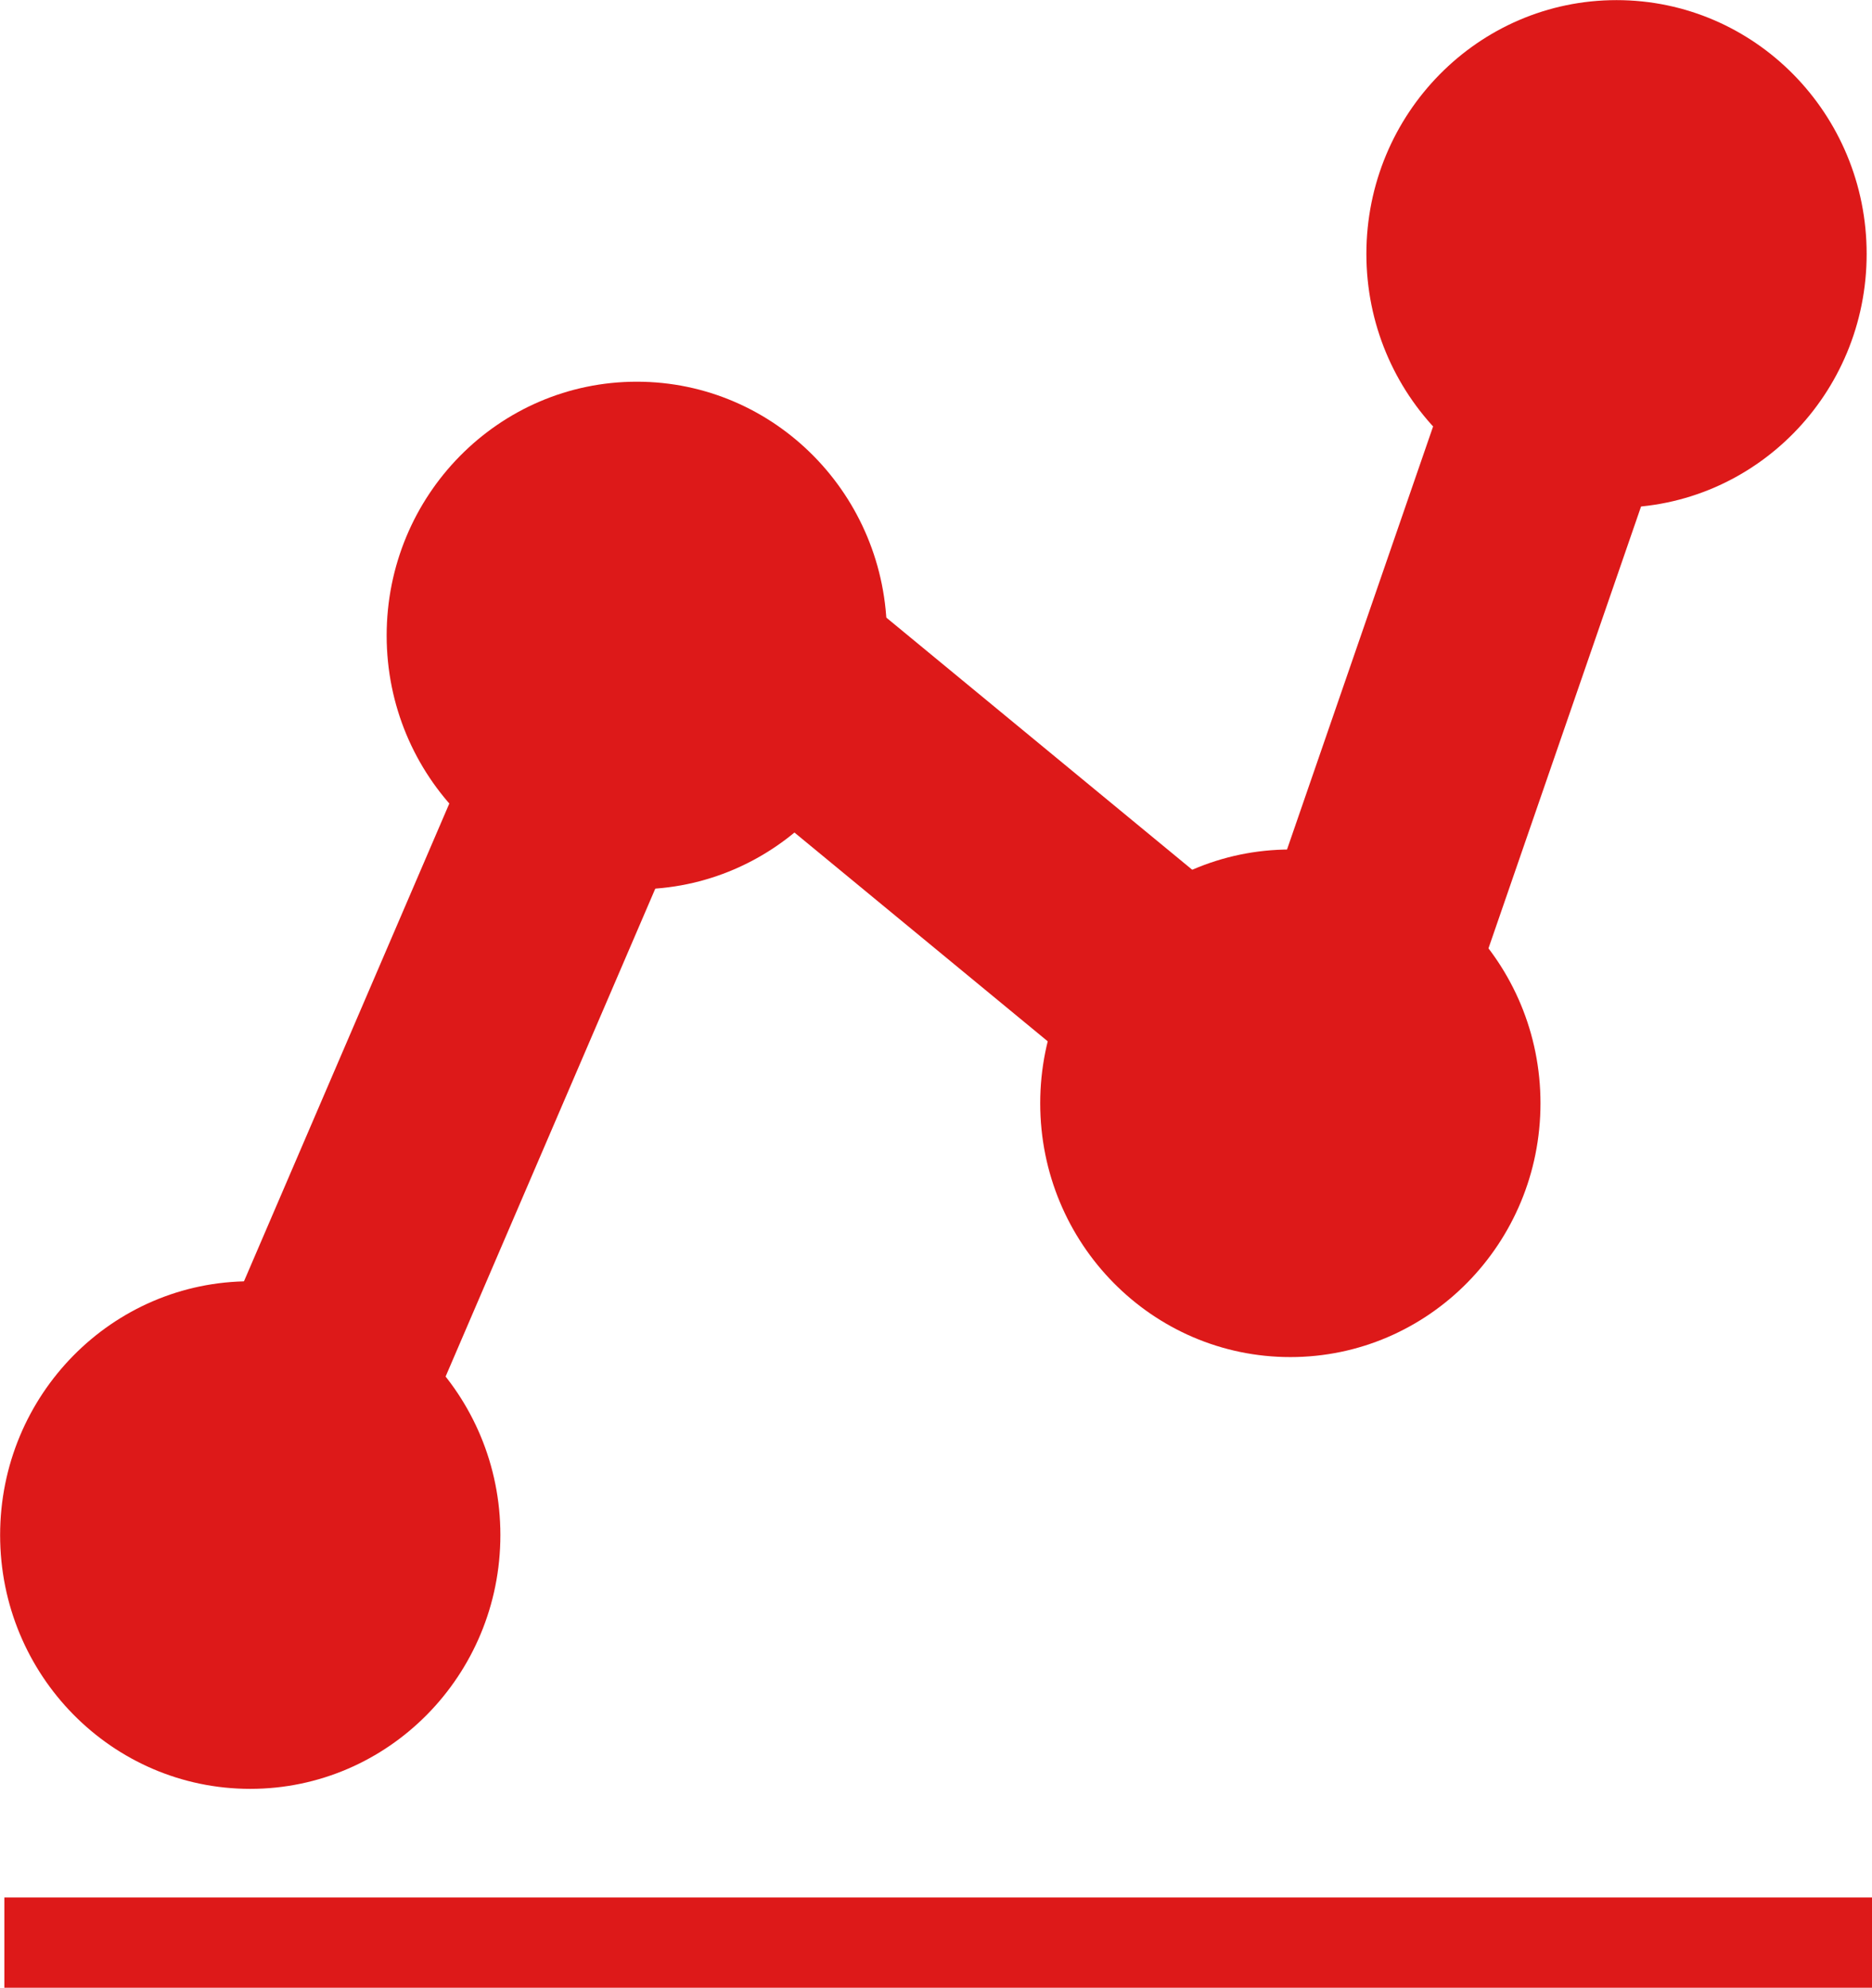 <svg width="97" height="103" viewBox="0 0 97 103" fill="none" xmlns="http://www.w3.org/2000/svg">
<g clip-path="url(#clip0_58_15)">
<path d="M34.508 44.76C35.78 41.801 34.447 38.356 31.53 37.066C28.614 35.776 25.219 37.128 23.948 40.087L7.83 77.591C6.558 80.55 7.892 83.995 10.808 85.285C13.724 86.576 17.119 85.223 18.39 82.264L34.508 44.76Z" fill="#DD1919"/>
<path d="M32.996 46.082C40.154 46.082 45.957 40.194 45.957 32.931C45.957 25.667 40.154 19.779 32.996 19.779C25.838 19.779 20.035 25.667 20.035 32.931C20.035 40.194 25.838 46.082 32.996 46.082Z" fill="#DD1919"/>
<path d="M12.967 92.695C20.125 92.695 25.928 86.807 25.928 79.544C25.928 72.281 20.125 66.393 12.967 66.393C5.809 66.393 0.006 72.281 0.006 79.544C0.006 86.807 5.809 92.695 12.967 92.695Z" fill="#DD1919"/>
<path d="M39.606 26.794C37.137 24.759 33.509 25.14 31.503 27.645C29.497 30.151 29.873 33.832 32.342 35.867L63.639 61.666C66.108 63.701 69.736 63.32 71.742 60.814C73.748 58.309 73.373 54.628 70.903 52.592L39.606 26.794Z" fill="#DD1919"/>
<path d="M66.861 70.321C74.019 70.321 79.822 64.433 79.822 57.17C79.822 49.907 74.019 44.019 66.861 44.019C59.703 44.019 53.9 49.907 53.9 57.17C53.9 64.433 59.703 70.321 66.861 70.321Z" fill="#DD1919"/>
<path d="M64.808 49.466C63.755 52.513 65.337 55.848 68.339 56.915C71.341 57.983 74.628 56.379 75.68 53.332L89.014 14.719C90.066 11.672 88.485 8.337 85.483 7.27C82.48 6.203 79.194 7.807 78.141 10.853L64.808 49.466Z" fill="#DD1919"/>
<path d="M83.762 26.308C90.92 26.308 96.723 20.42 96.723 13.157C96.723 5.894 90.92 0.006 83.762 0.006C76.604 0.006 70.801 5.894 70.801 13.157C70.801 20.42 76.604 26.308 83.762 26.308Z" fill="#DD1919"/>
<path d="M97 98.324H0.225V103H97V98.324Z" fill="#DD1919"/>
</g>
<defs>
<clipPath id="clip0_58_15">
<rect width="97" height="103" fill="white"/>
</clipPath>
</defs>
</svg>
